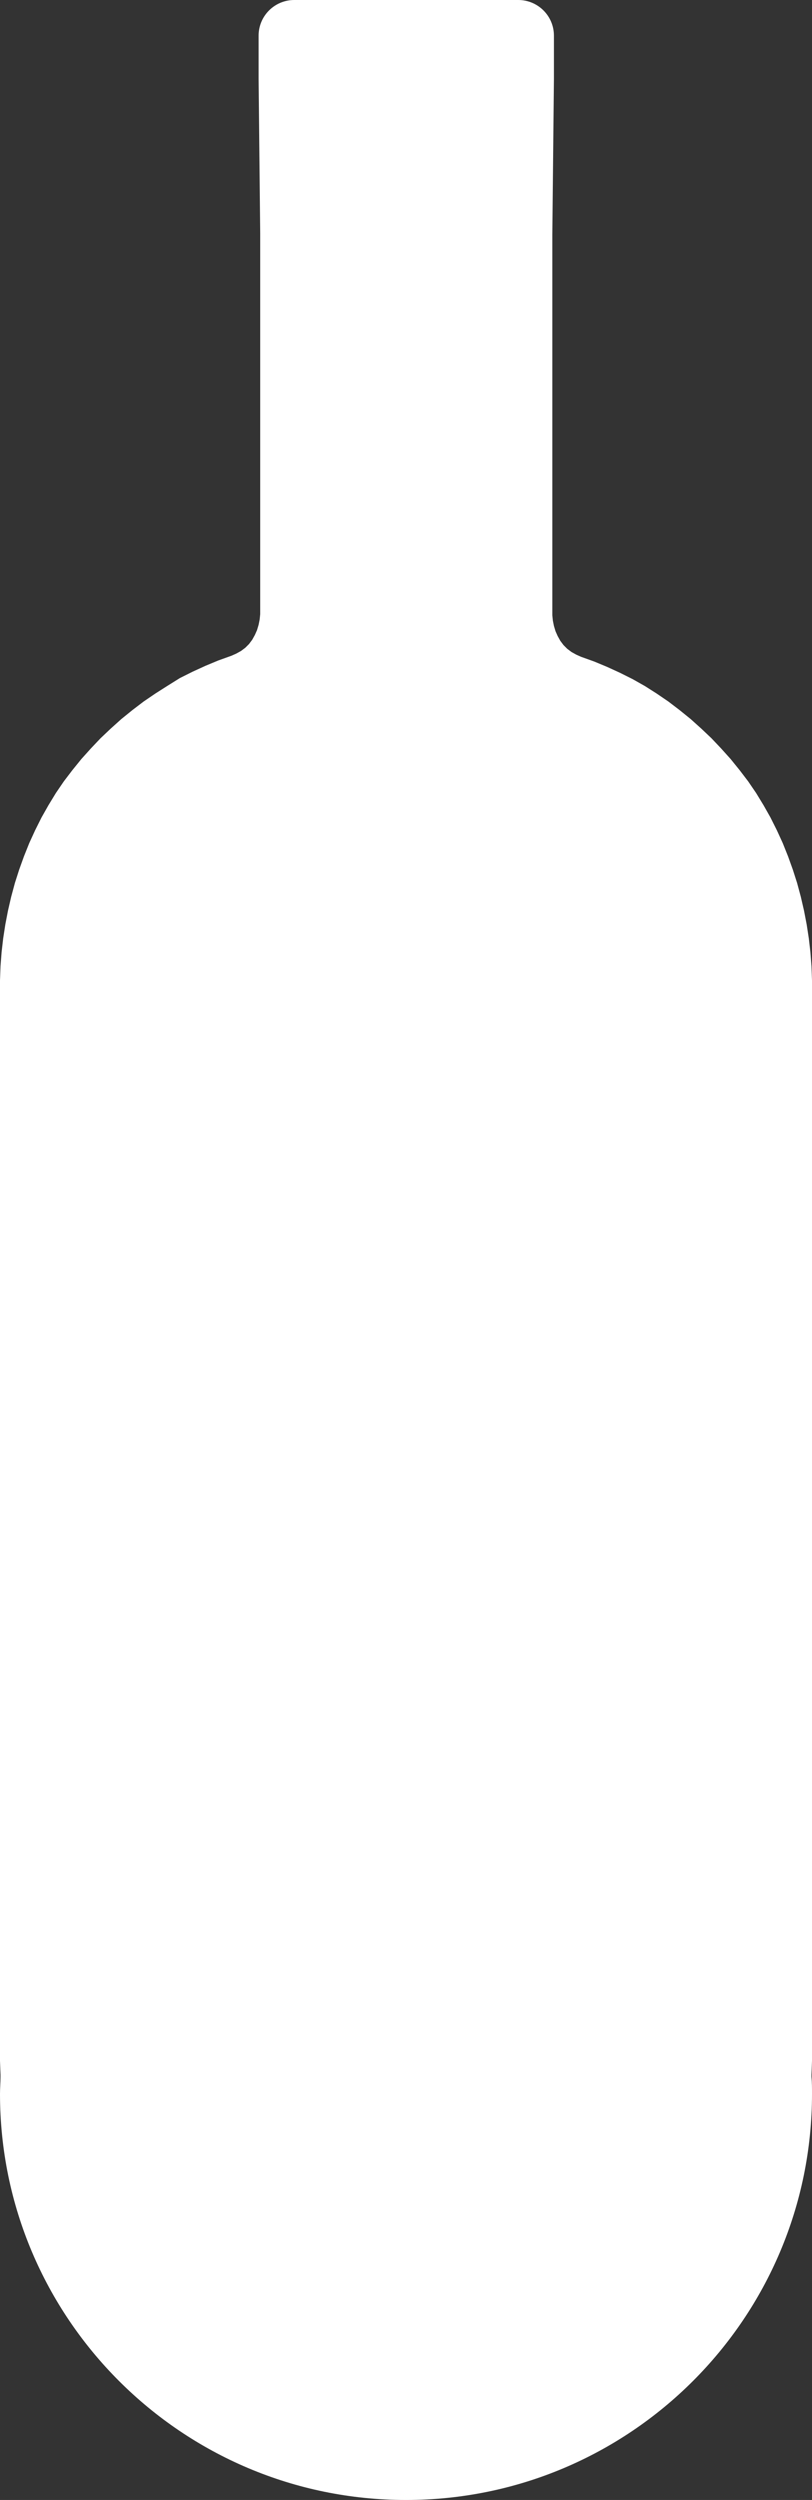<?xml version="1.0" encoding="utf-8"?>
<!-- Generator: Adobe Illustrator 22.0.1, SVG Export Plug-In . SVG Version: 6.00 Build 0)  -->
<svg version="1.1" id="Layer_1" xmlns="http://www.w3.org/2000/svg" xmlns:xlink="http://www.w3.org/1999/xlink" x="0px" y="0px"
	 viewBox="0 0 152.6 469.7" style="enable-background:new 0 0 152.6 469.7;" xml:space="preserve">
<rect x="0" y="0" width="152.6" height="469.7" fill="#333333" stroke="none"/>
<style type="text/css">
	.st0{fill:#FFFFFF;}
</style>
<path class="st0" d="M104.1,14.8V6.7c0-3.7-3-6.7-6.7-6.7H55.3c-3.7,0-6.7,3-6.7,6.7v8.1l0.3,29v71.6l-0.1,1l-0.2,1l-0.3,1l-0.4,0.9
	l-0.5,0.9l-0.6,0.8l-0.7,0.7l-0.8,0.6l-0.9,0.5l-0.9,0.4l-2.5,0.9l-2.4,1l-2.4,1.1l-2.4,1.2l-2.4,1.5l-2.2,1.4l-2.2,1.5l-2.1,1.6
	l-2.1,1.7l-2,1.8l-1.9,1.8l-1.8,1.9l-1.8,2l-1.7,2.1l-1.6,2.1l-1.5,2.2l-1.4,2.3l-1.3,2.3L6.6,156l-1.1,2.4l-1,2.5l-0.9,2.5
	l-0.8,2.5l-0.7,2.6l-0.6,2.6L1,173.7l-0.4,2.6l-0.3,2.6l-0.2,2.6L0,184.2v203l0.1,2.6v0.4c0,1.1-0.1,2.1-0.1,3.2
	c0,42.1,34.2,76.3,76.3,76.3s76.3-34.2,76.3-76.3c0-1.1,0-2.1-0.1-3.2v-0.4l0.1-2.6v-203l-0.1-2.7l-0.2-2.6l-0.3-2.6l-0.4-2.6
	l-0.5-2.6l-0.6-2.6l-0.7-2.6l-0.8-2.5l-0.9-2.5l-1-2.5L146,156l-1.2-2.4l-1.3-2.3l-1.4-2.3l-1.5-2.2l-1.6-2.1l-1.7-2.1l-1.8-2
	l-1.8-1.9l-1.9-1.8l-2-1.8l-2.1-1.7l-2.1-1.6l-2.2-1.5l-2.2-1.4l-2.3-1.3l-2.4-1.2l-2.4-1.1l-2.4-1l-2.5-0.9l-0.9-0.4l-0.9-0.5
	l-0.8-0.6l-0.7-0.7l-0.6-0.8l-0.5-0.9l-0.4-0.9l-0.3-1l-0.2-1l-0.1-1V44L104.1,14.8L104.1,14.8z"/>
</svg>
